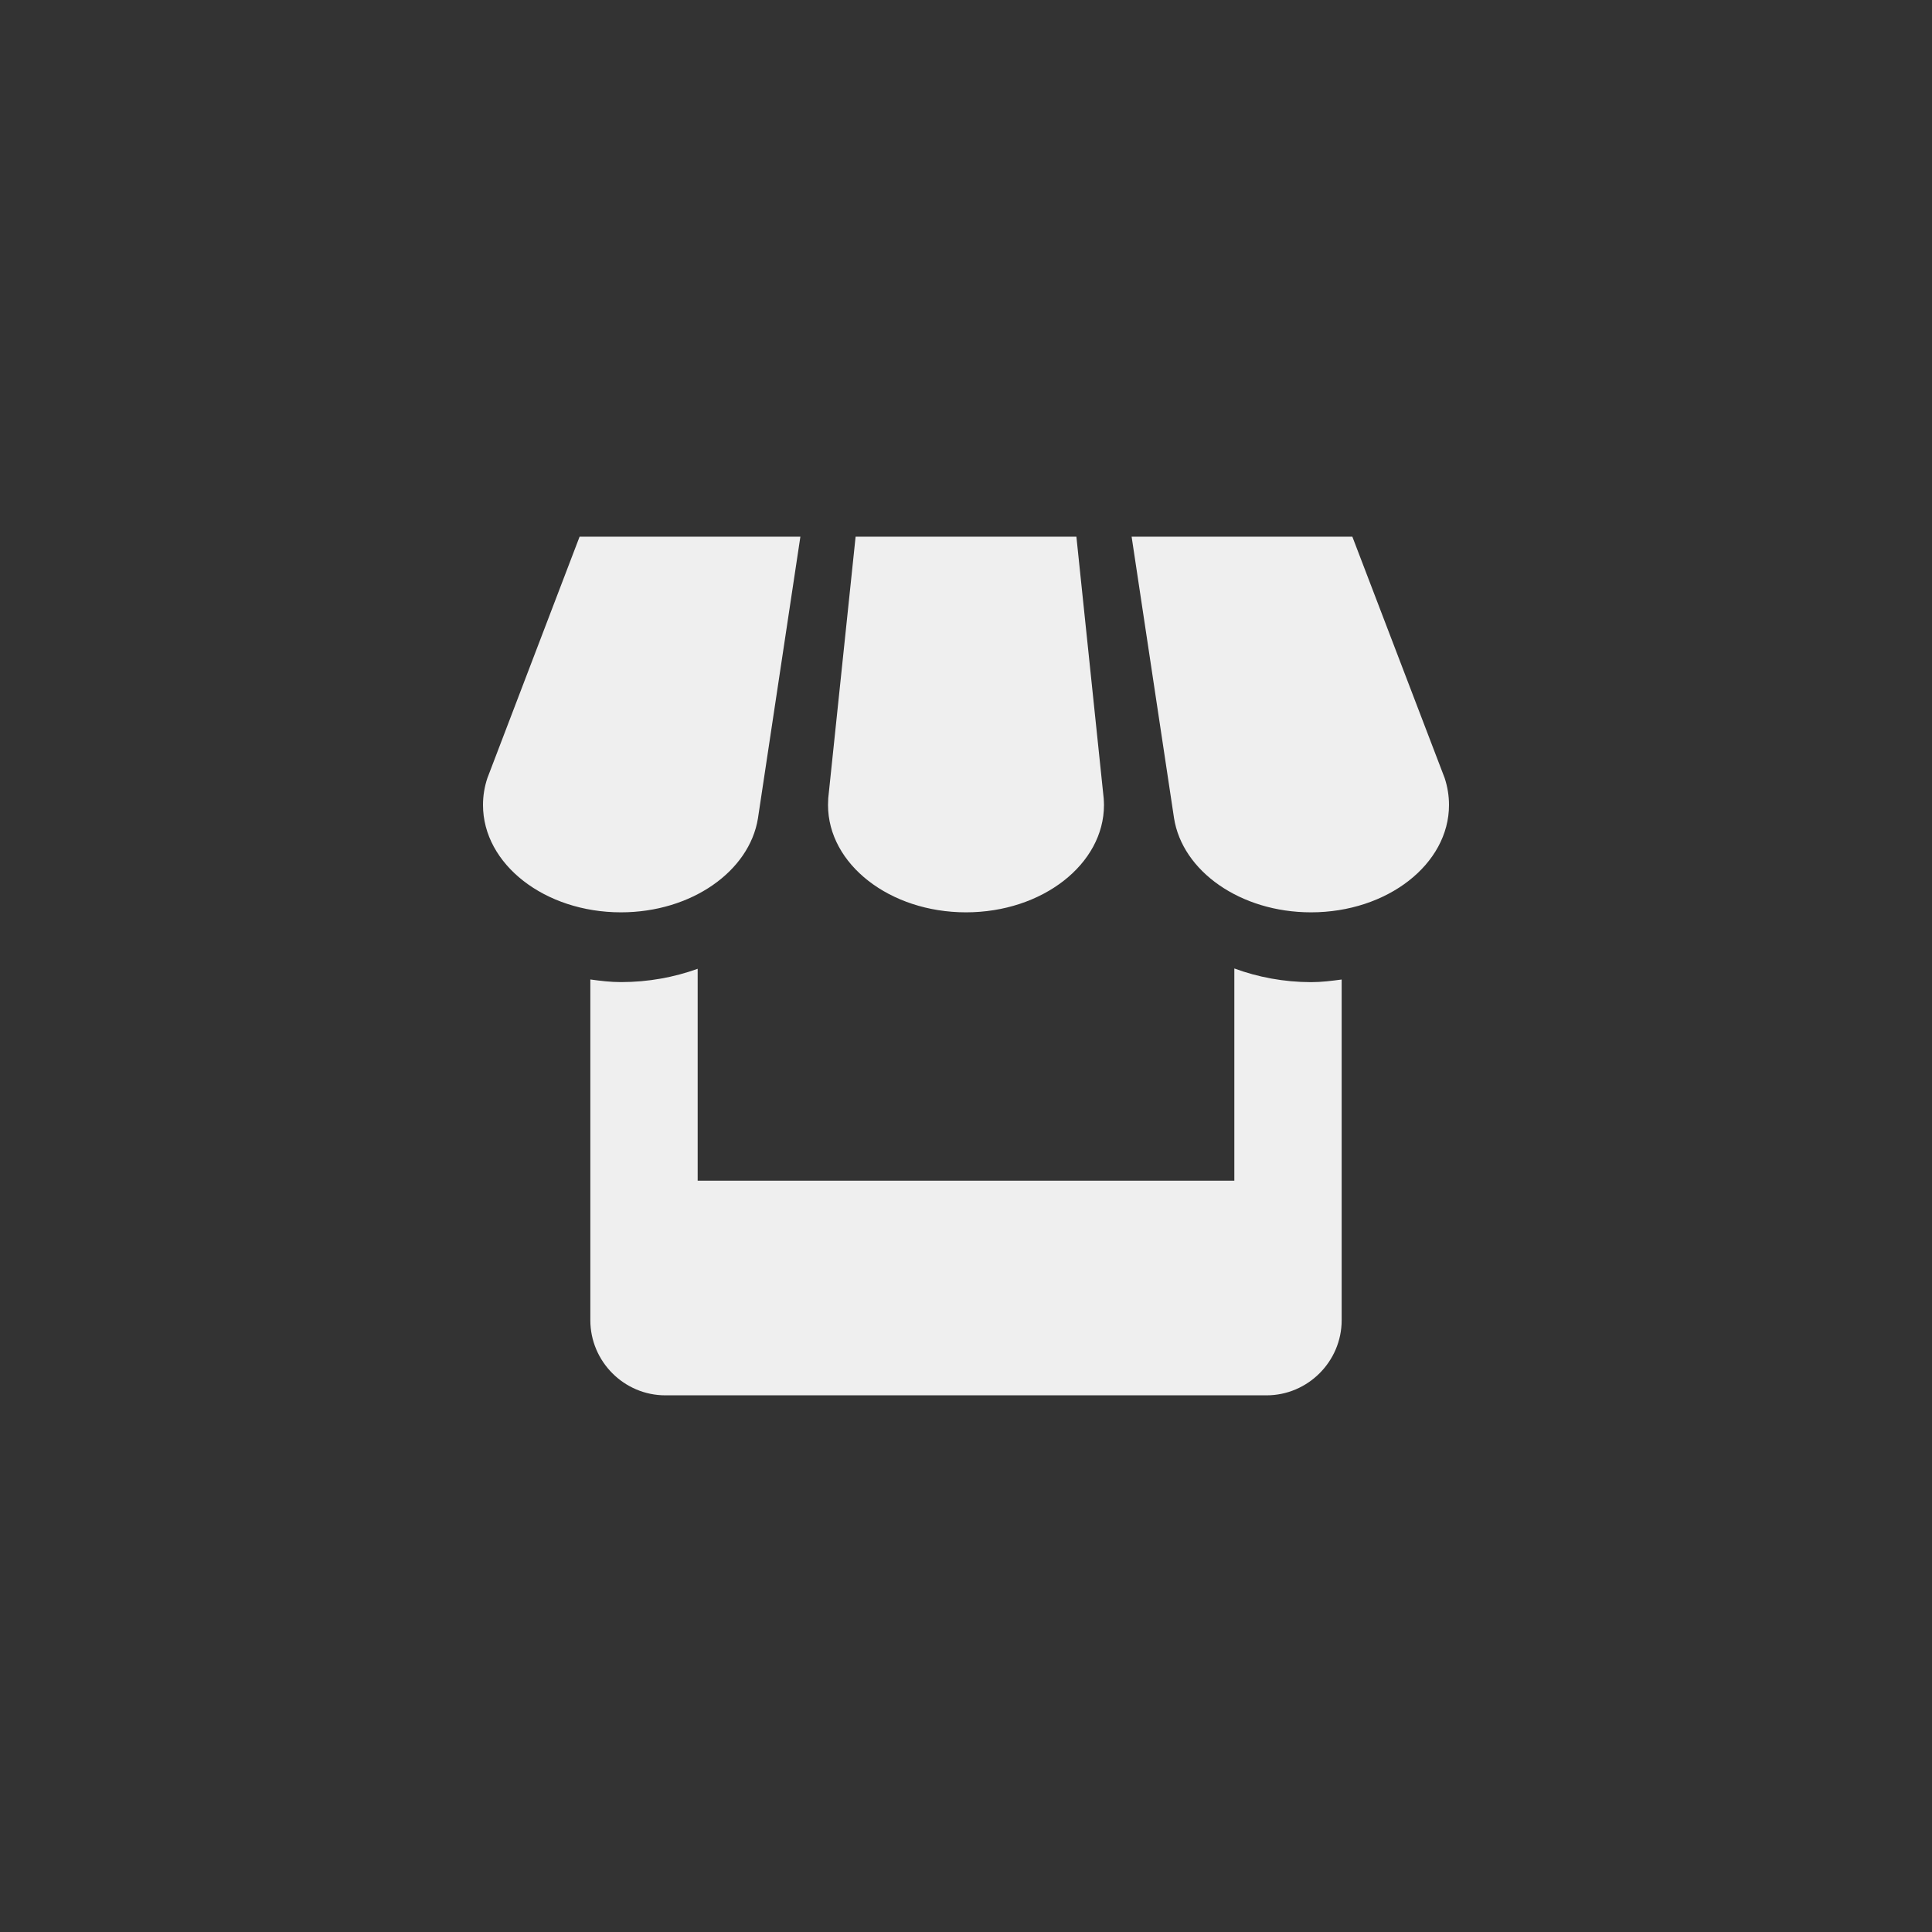 <svg xmlns="http://www.w3.org/2000/svg" width="144" height="144" viewBox="0 0 144 144">
  <rect x="0" y="0" width="144" height="144" fill="#333333" stroke="none"/>
  <g fill="none" fill-rule="evenodd">
<path fill="#EFEFEF" fill-rule="nonzero" d="M56.492,61 L59.656,40 L43.2,40 L36.324,58 C36.112,58.64 36,59.304 36,60 C36,64.416 40.6,68 46.284,68 C51.524,68 55.856,64.944 56.492,61 Z M72,68 C77.68,68 82.284,64.416 82.284,60 C82.284,59.836 82.272,59.672 82.264,59.516 L80.228,40 L63.772,40 L61.732,59.5 C61.724,59.664 61.716,59.828 61.716,60 C61.716,64.416 66.32,68 72,68 Z M92,72.184 L92,88 L52,88 L52,72.208 C50.248,72.84 48.32,73.2 46.284,73.2 C45.504,73.2 44.748,73.108 44,73.004 L44,98.4 C44,101.48 46.516,104 49.592,104 L94.4,104 C97.48,104 100,101.476 100,98.4 L100,73.008 C99.248,73.108 98.496,73.204 97.716,73.204 C95.692,73.2 93.756,72.832 92,72.184 Z M107.68,58 L100.796,40 L84.344,40 L87.504,60.968 C88.12,64.928 92.452,68 97.716,68 C103.396,68 108,64.416 108,60 C108,59.304 107.888,58.64 107.68,58 Z"/>
  </g>
</svg>
